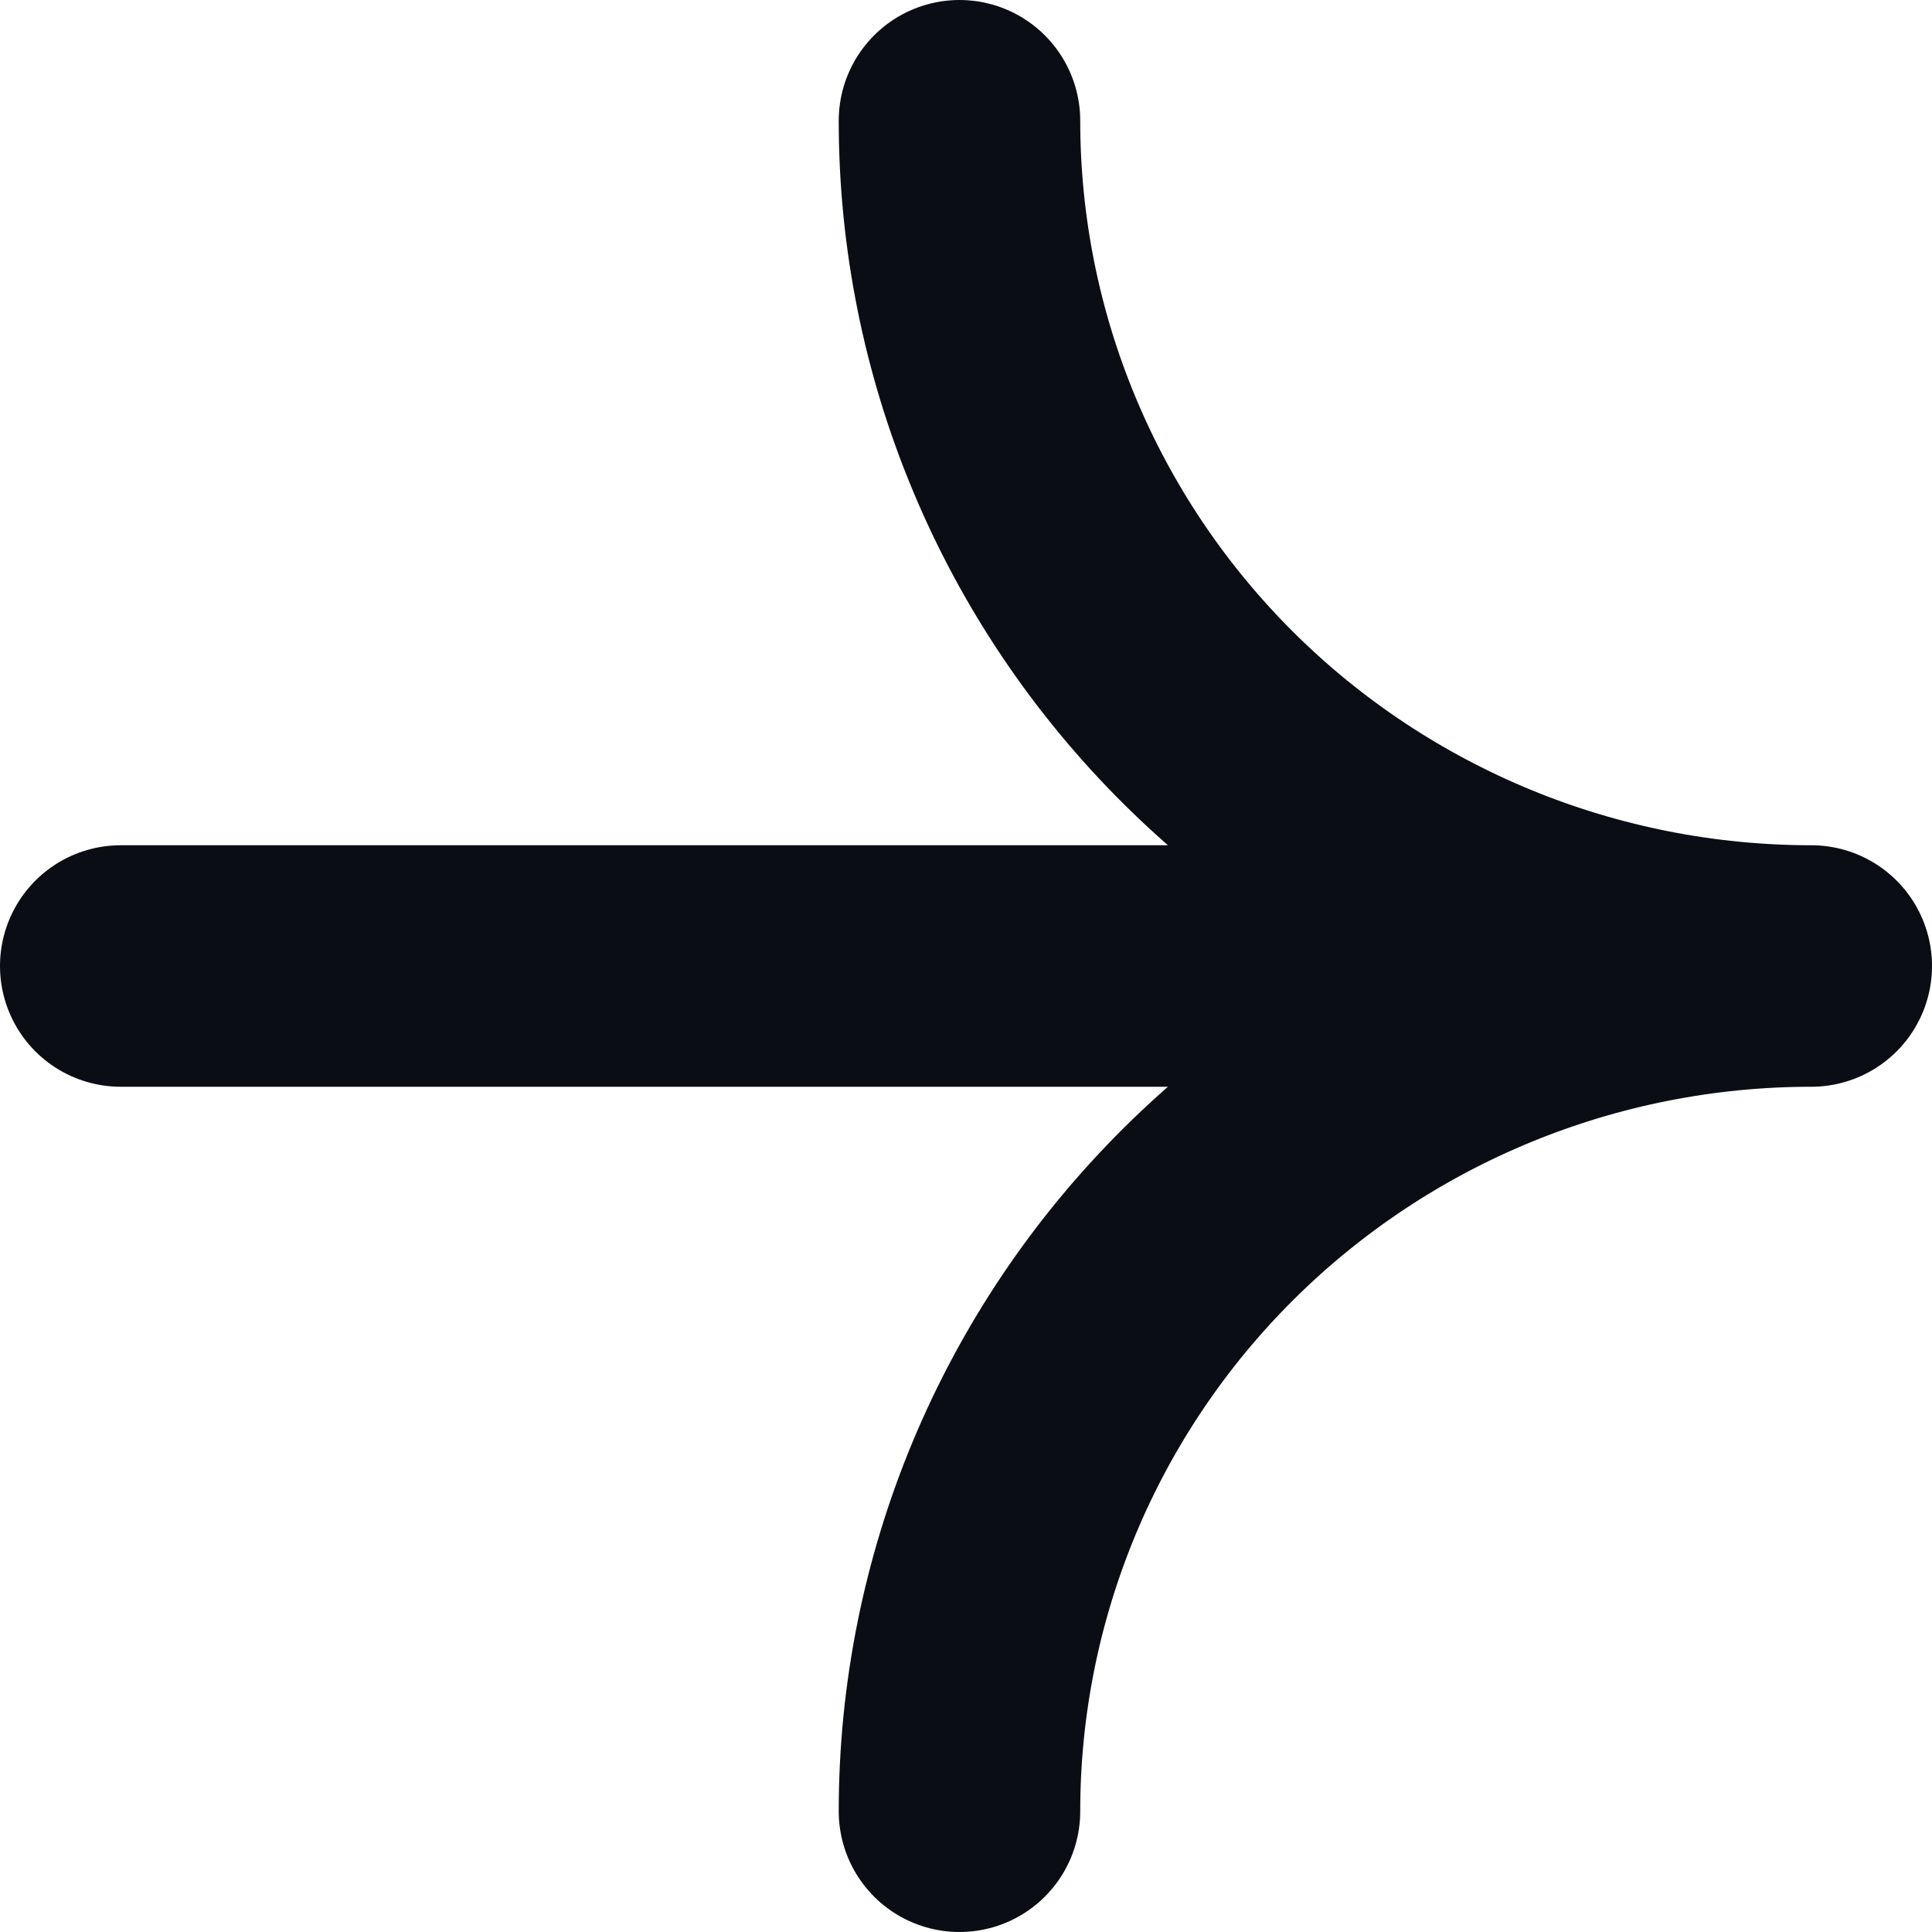 <svg width="16" height="16" viewBox="0 0 16 16" fill="none" xmlns="http://www.w3.org/2000/svg">
<path d="M7.946 15C7.946 13.143 8.689 11.363 10.012 10.05C11.335 8.737 13.129 8 15 8M15 8C14.074 8 13.156 7.819 12.3 7.467C11.445 7.115 10.667 6.6 10.012 5.95C9.357 5.3 8.837 4.528 8.483 3.679C8.128 2.829 7.946 1.919 7.946 1M15 8H1" stroke="#0A0D14" stroke-width="2" stroke-linecap="round" stroke-linejoin="round"/>
</svg>
